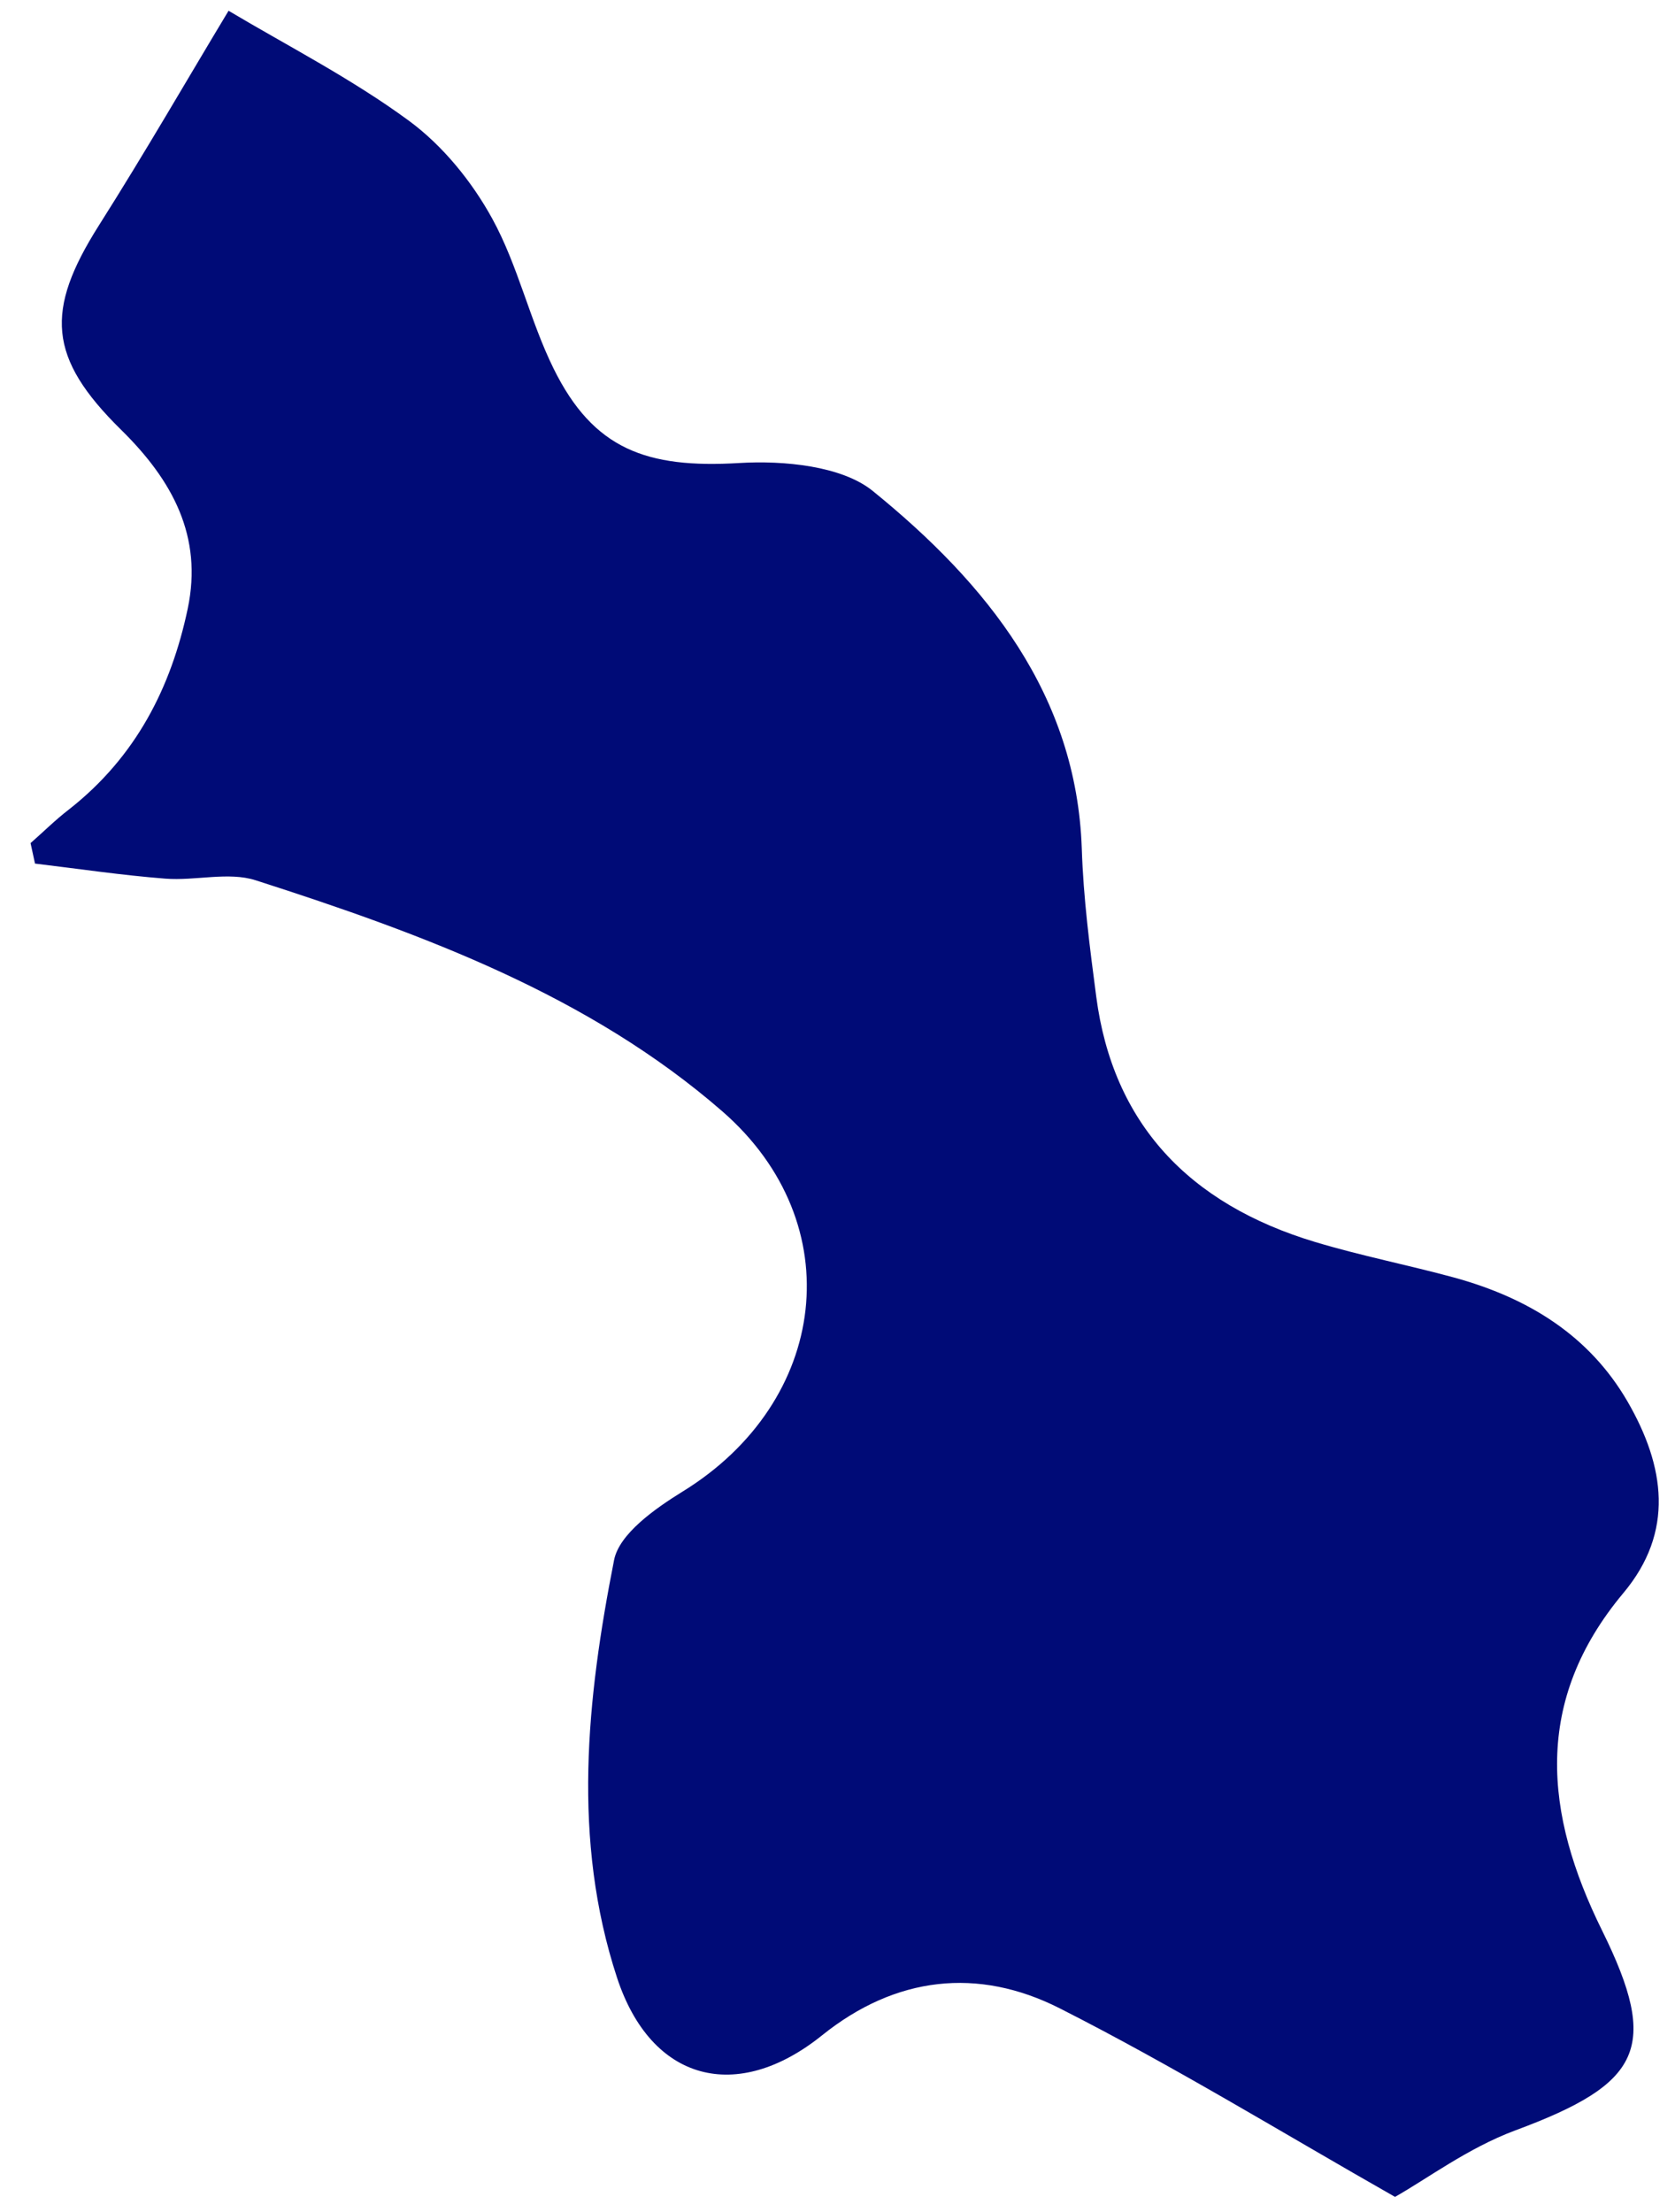 <svg width="50" height="66" viewBox="0 0 50 66" fill="none" xmlns="http://www.w3.org/2000/svg">
<path d="M6.823 0.321C8.564 1.358 10.493 2.345 12.204 3.601C13.222 4.349 14.091 5.425 14.693 6.522C15.469 7.935 15.813 9.559 16.53 11.007C17.714 13.399 19.297 13.983 22.07 13.815C23.395 13.735 25.124 13.901 26.046 14.644C29.477 17.424 32.134 20.745 32.292 25.318C32.339 26.794 32.531 28.271 32.724 29.74C33.22 33.51 35.474 35.921 39.262 37.059C40.63 37.47 42.039 37.746 43.409 38.119C45.619 38.726 47.436 39.844 48.581 41.814C49.703 43.752 49.987 45.707 48.46 47.53C45.76 50.755 46.096 54.111 47.825 57.604C49.553 61.105 48.998 62.171 45.225 63.568C43.816 64.093 42.576 65.025 41.642 65.549C38.287 63.643 35.034 61.645 31.628 59.92C29.19 58.688 26.733 58.967 24.541 60.727C22.001 62.771 19.44 62.112 18.42 59.012C17.067 54.893 17.516 50.684 18.33 46.551C18.482 45.767 19.55 45.015 20.37 44.508C24.736 41.826 25.405 36.509 21.565 33.162C17.588 29.701 12.641 27.874 7.634 26.266C6.82 26.003 5.837 26.287 4.931 26.216C3.633 26.115 2.34 25.922 1.045 25.767C1 25.566 0.957 25.357 0.912 25.156C1.295 24.821 1.655 24.461 2.061 24.15C4.056 22.584 5.107 20.518 5.604 18.16C6.057 16.004 5.152 14.332 3.609 12.818C1.428 10.671 1.344 9.27 2.947 6.734C4.336 4.544 5.632 2.294 6.832 0.306L6.823 0.321Z" fill="#000B77"/>
</svg>
